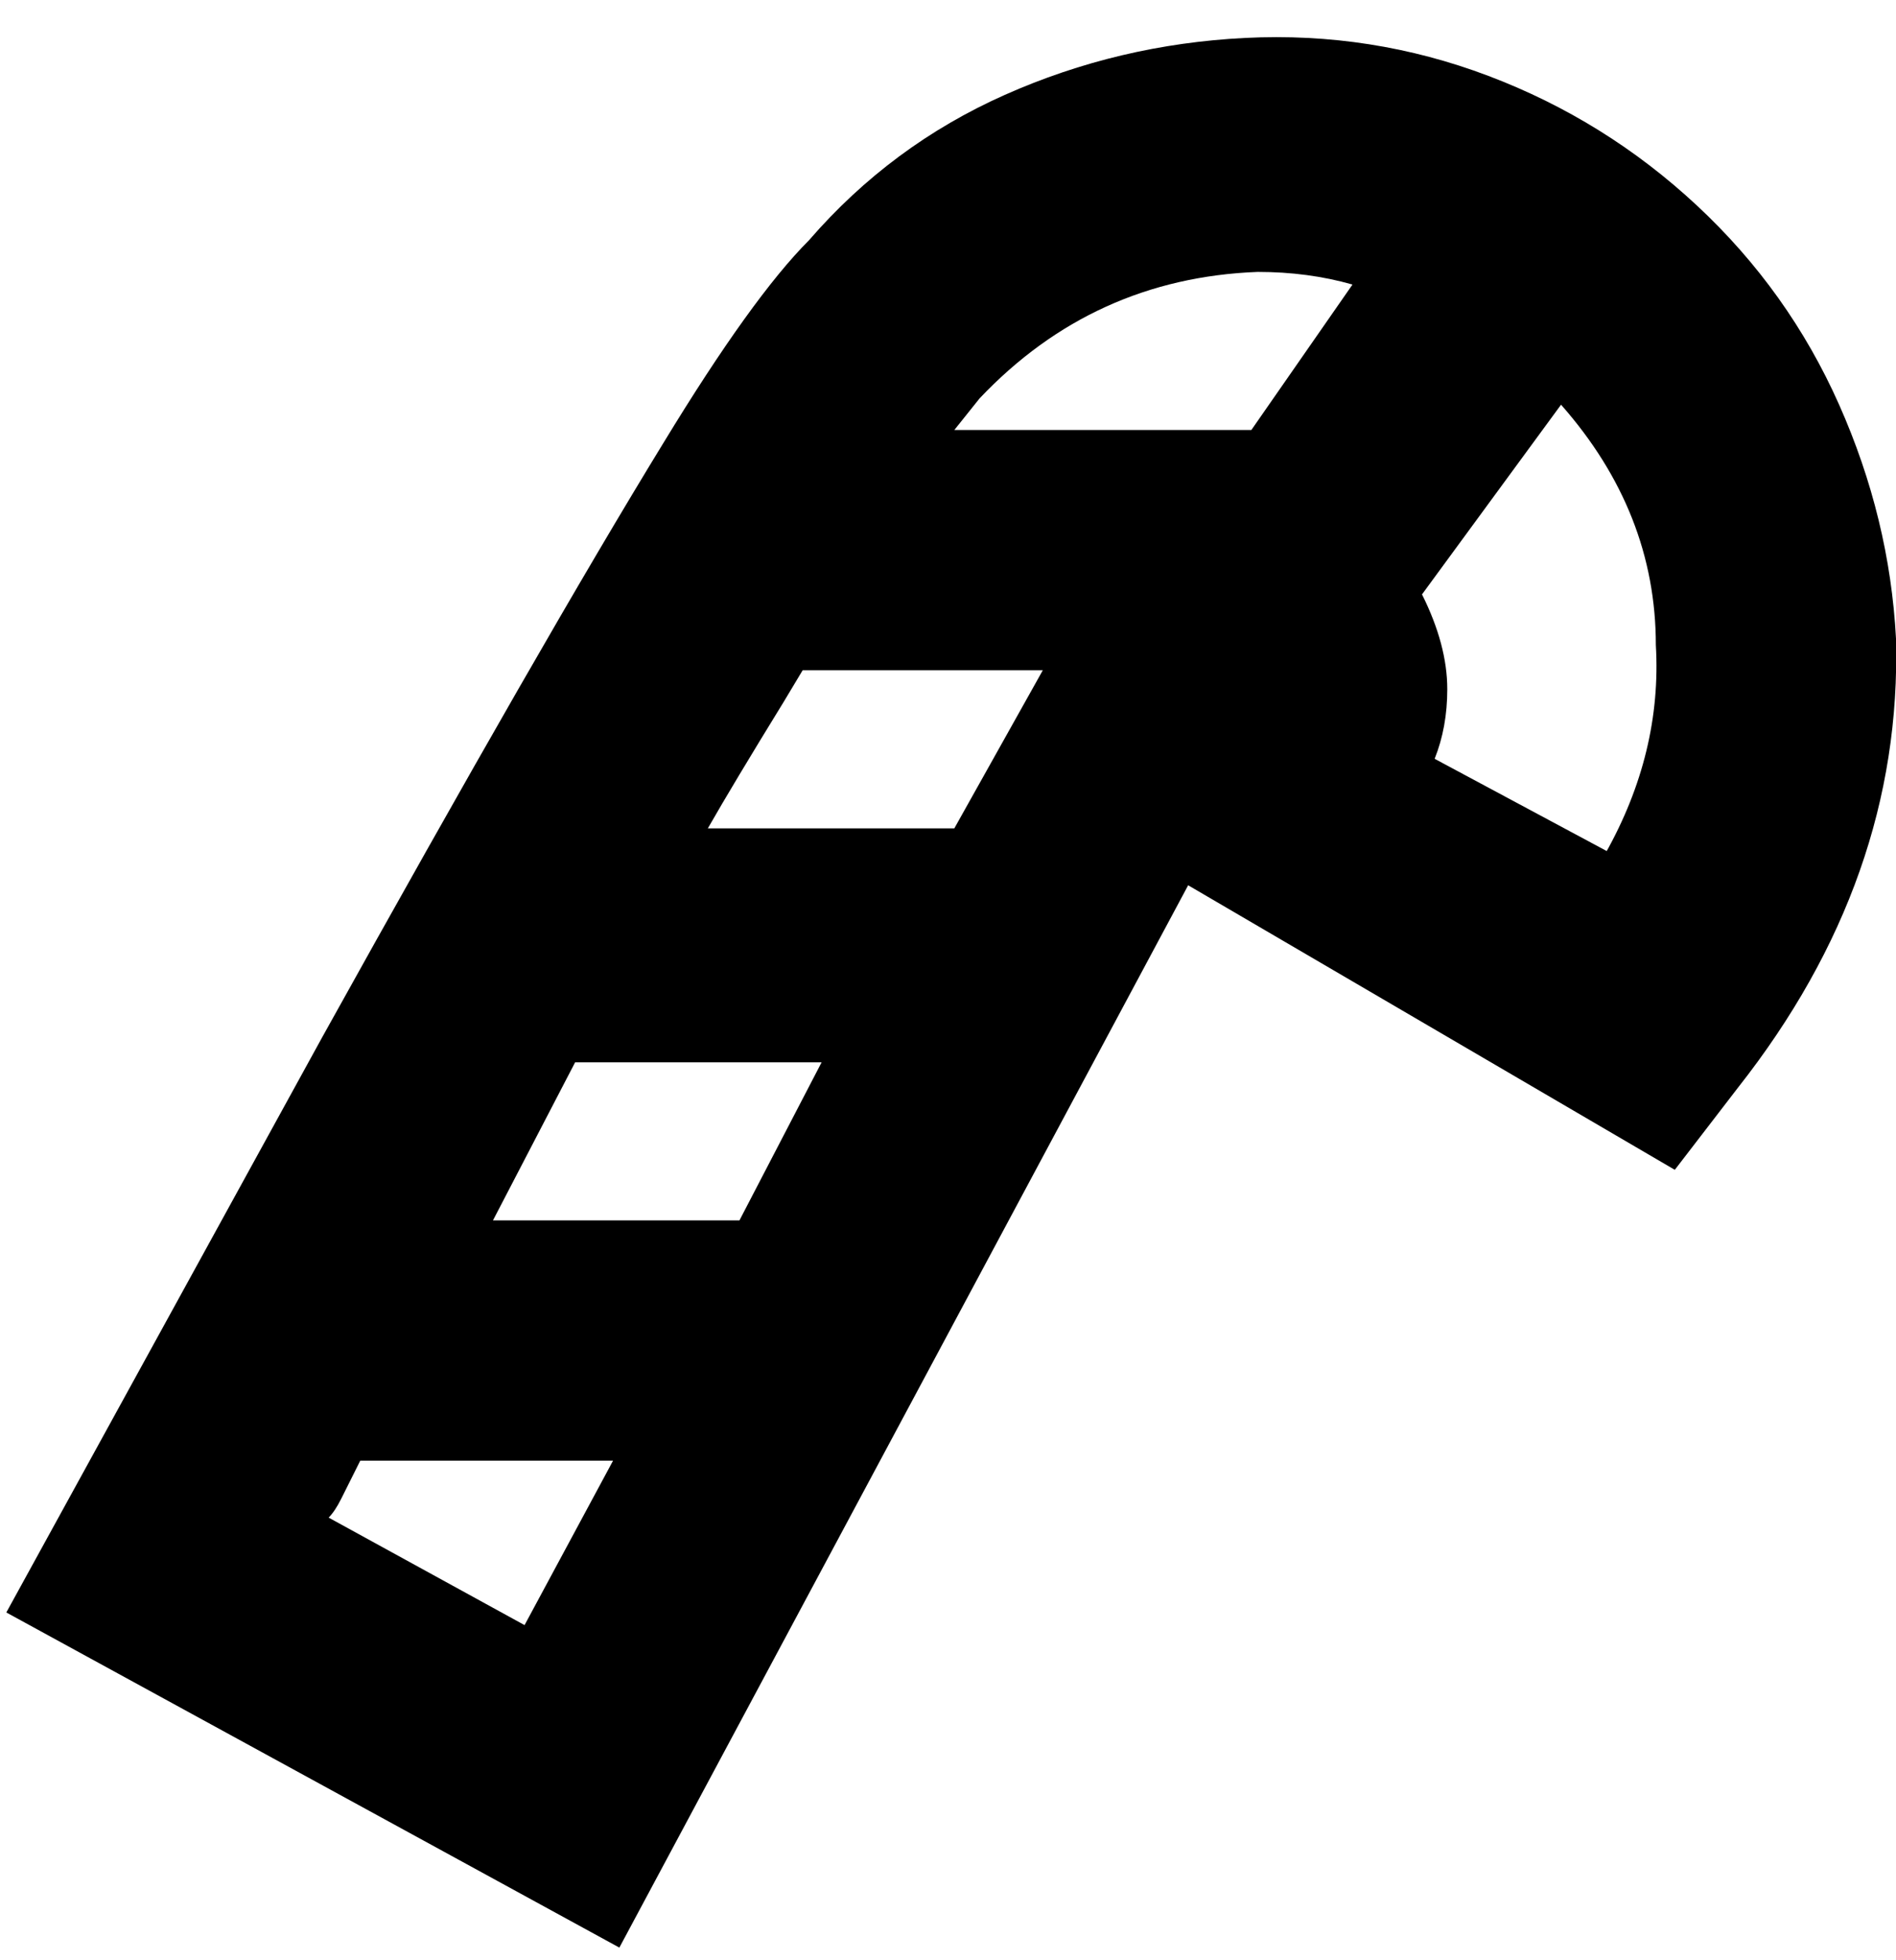 <svg viewBox="0 0 300 310" xmlns="http://www.w3.org/2000/svg"><path d="M300 101q-1-19-9-37t-22.5-31.5Q254 19 235.5 12T197 6q-20 1-38 9t-31 23q-9 9-23 32-19 31-54 94L1 255l97 53 90-168 77 45 10-13q26-33 25-71zM92 168h38l-13 25H78l13-25h1zm20-37q4-7 12-20l3-5h38l-14 25h-39zm87-88q8 0 15 2l-16 23h-47l4-5q18-19 44-20zM52 240q1-1 2-3l3-6h40l-14 26-31-17zm203-105l-28-15q2-5 2-11 0-7-4-15l22-30q15 17 15 38 1 17-8 33h1z"/></svg>